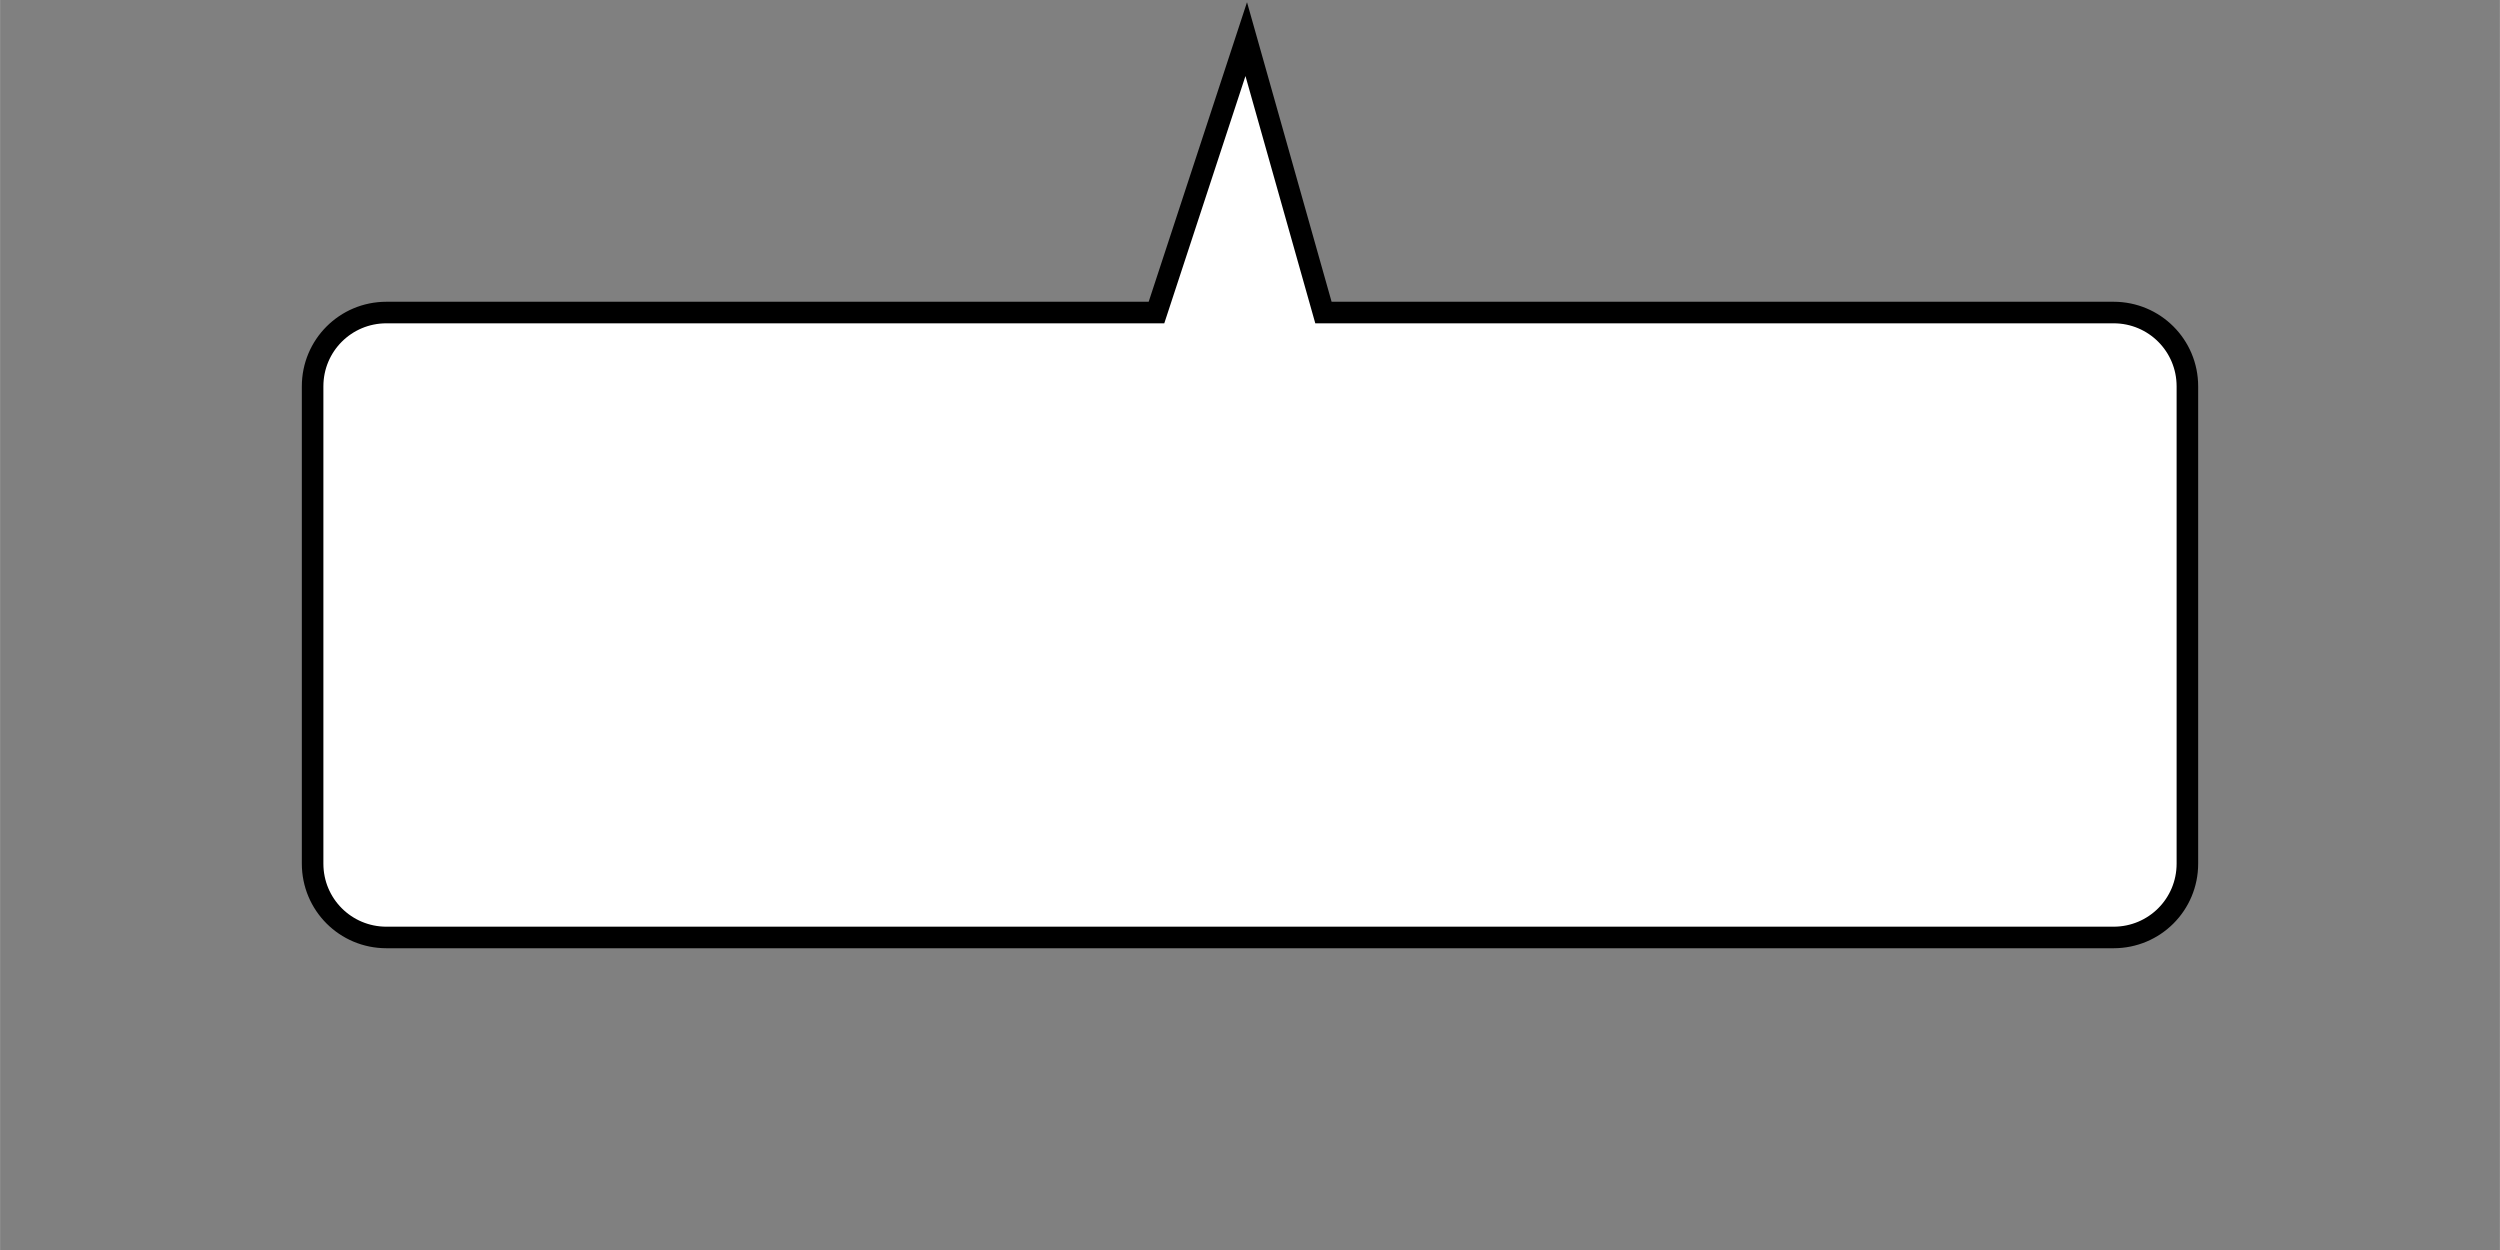 <?xml version="1.0" encoding="UTF-8" standalone="no"?>
<!-- Created with Inkscape (http://www.inkscape.org/) -->

<svg
   width="64"
   height="32"
   viewBox="0 0 16.933 8.467"
   version="1.1"
   id="svg5"
   inkscape:version="1.2.1 (9c6d41e, 2022-07-14)"
   sodipodi:docname="text-bubble.svg"
   inkscape:export-filename="text-bubble.png"
   inkscape:export-xdpi="768"
   inkscape:export-ydpi="768"
   xmlns:inkscape="http://www.inkscape.org/namespaces/inkscape"
   xmlns:sodipodi="http://sodipodi.sourceforge.net/DTD/sodipodi-0.dtd"
   xmlns="http://www.w3.org/2000/svg"
   xmlns:svg="http://www.w3.org/2000/svg">
  <rect x="0" y="0" width="16.933" height="8.467" fill="#808080" stroke="none"/>
  <sodipodi:namedview
     id="namedview7"
     pagecolor="#ffffff"
     bordercolor="#000000"
     borderopacity="0.25"
     inkscape:showpageshadow="2"
     inkscape:pageopacity="0.0"
     inkscape:pagecheckerboard="0"
     inkscape:deskcolor="#d1d1d1"
     inkscape:document-units="mm"
     showgrid="false"
     inkscape:zoom="13.021854"
     inkscape:cx="36.093171"
     inkscape:cy="18.200173"
     inkscape:window-width="1633"
     inkscape:window-height="896"
     inkscape:window-x="0"
     inkscape:window-y="38"
     inkscape:window-maximized="0"
     inkscape:current-layer="layer3"
     showguides="false">
    <inkscape:grid
       type="xygrid"
       id="grid355" />
  </sodipodi:namedview>
  <defs
     id="defs2" />
  <g
     inkscape:label="Original"
     inkscape:groupmode="layer"
     id="layer1"
     style="display:none">
    <rect
       style="display:inline;fill:#ffffff;fill-opacity:1;stroke:#000000;stroke-width:0.146;stroke-dasharray:none;stroke-opacity:1"
       id="rect191"
       width="12.7"
       height="4.233"
       x="2.117"
       y="2.117"
       rx="0.5"
       ry="0.5"
       inkscape:label="main-rect" />
    <path
       style="fill:#ffffff;fill-opacity:1;stroke:#000000;stroke-width:0.156;stroke-linecap:butt;stroke-dasharray:none;stroke-opacity:1;paint-order:normal"
       d="M 7.773,2.3 8.442,0.265 9.021,2.32"
       id="path213"
       inkscape:label="pointy-top" />
  </g>
  <g
     inkscape:groupmode="layer"
     id="layer3"
     inkscape:label="top"
     style="display:inline">
    <path
       id="rect143"
       style="display:inline;fill:#ffffff;fill-opacity:1;stroke:#000000;stroke-width:0.146;stroke-dasharray:none;stroke-opacity:1"
       inkscape:label="top"
       d="M 8.441,0.265 7.833,2.117 H 2.617 c -0.277,0 -0.5,0.223 -0.5,0.5 V 5.85 C 2.117,6.127 2.34,6.35 2.617,6.35 H 14.316 c 0.277,0 0.5,-0.223 0.5,-0.5 V 2.617 c 0,-0.277 -0.223,-0.5 -0.5,-0.5 H 8.964 Z" />
  </g>
  <g
     inkscape:groupmode="layer"
     id="layer2"
     inkscape:label="left"
     style="display:none">
    <path
       id="rect1327"
       style="display:inline;fill:#ffffff;fill-opacity:1;stroke:#000000;stroke-width:0.146;stroke-dasharray:none;stroke-opacity:1"
       inkscape:label="left"
       d="m 2.617,2.117 c -0.277,0 -0.5,0.223 -0.5,0.5 V 3.683 L 0.238,4.233 2.117,4.784 V 5.85 C 2.117,6.127 2.34,6.35 2.617,6.35 H 14.316 c 0.277,0 0.5,-0.223 0.5,-0.5 V 2.617 c 0,-0.277 -0.223,-0.5 -0.5,-0.5 z" />
  </g>
  <g
     inkscape:groupmode="layer"
     id="g145"
     inkscape:label="bottom"
     style="display:none">
    <path
       id="path138"
       style="display:inline;fill:#ffffff;fill-opacity:1;stroke:#000000;stroke-width:0.156;stroke-linecap:butt;stroke-dasharray:none;stroke-opacity:1;paint-order:normal"
       inkscape:label="bottom"
       d="m 2.617,2.117 c -0.277,0 -0.5,0.223 -0.5,0.5 V 5.85 C 2.117,6.127 2.34,6.35 2.617,6.35 H 7.843 L 8.441,8.172 8.955,6.35 h 5.361 c 0.277,0 0.5,-0.223 0.5,-0.5 V 2.617 c 0,-0.277 -0.223,-0.5 -0.5,-0.5 z" />
  </g>
  <g
     inkscape:groupmode="layer"
     id="g151"
     inkscape:label="right"
     style="display:none">
    <path
       id="rect147"
       style="display:inline;fill:#ffffff;fill-opacity:1;stroke:#000000;stroke-width:0.146;stroke-dasharray:none;stroke-opacity:1"
       inkscape:label="right"
       d="m 2.617,2.117 c -0.277,0 -0.5,0.223 -0.5,0.5 V 5.85 C 2.117,6.127 2.34,6.35 2.617,6.35 H 14.316 c 0.277,0 0.5,-0.223 0.5,-0.5 V 4.776 L 16.669,4.233 14.817,3.691 V 2.617 c 0,-0.277 -0.223,-0.5 -0.5,-0.5 z" />
  </g>
</svg>
